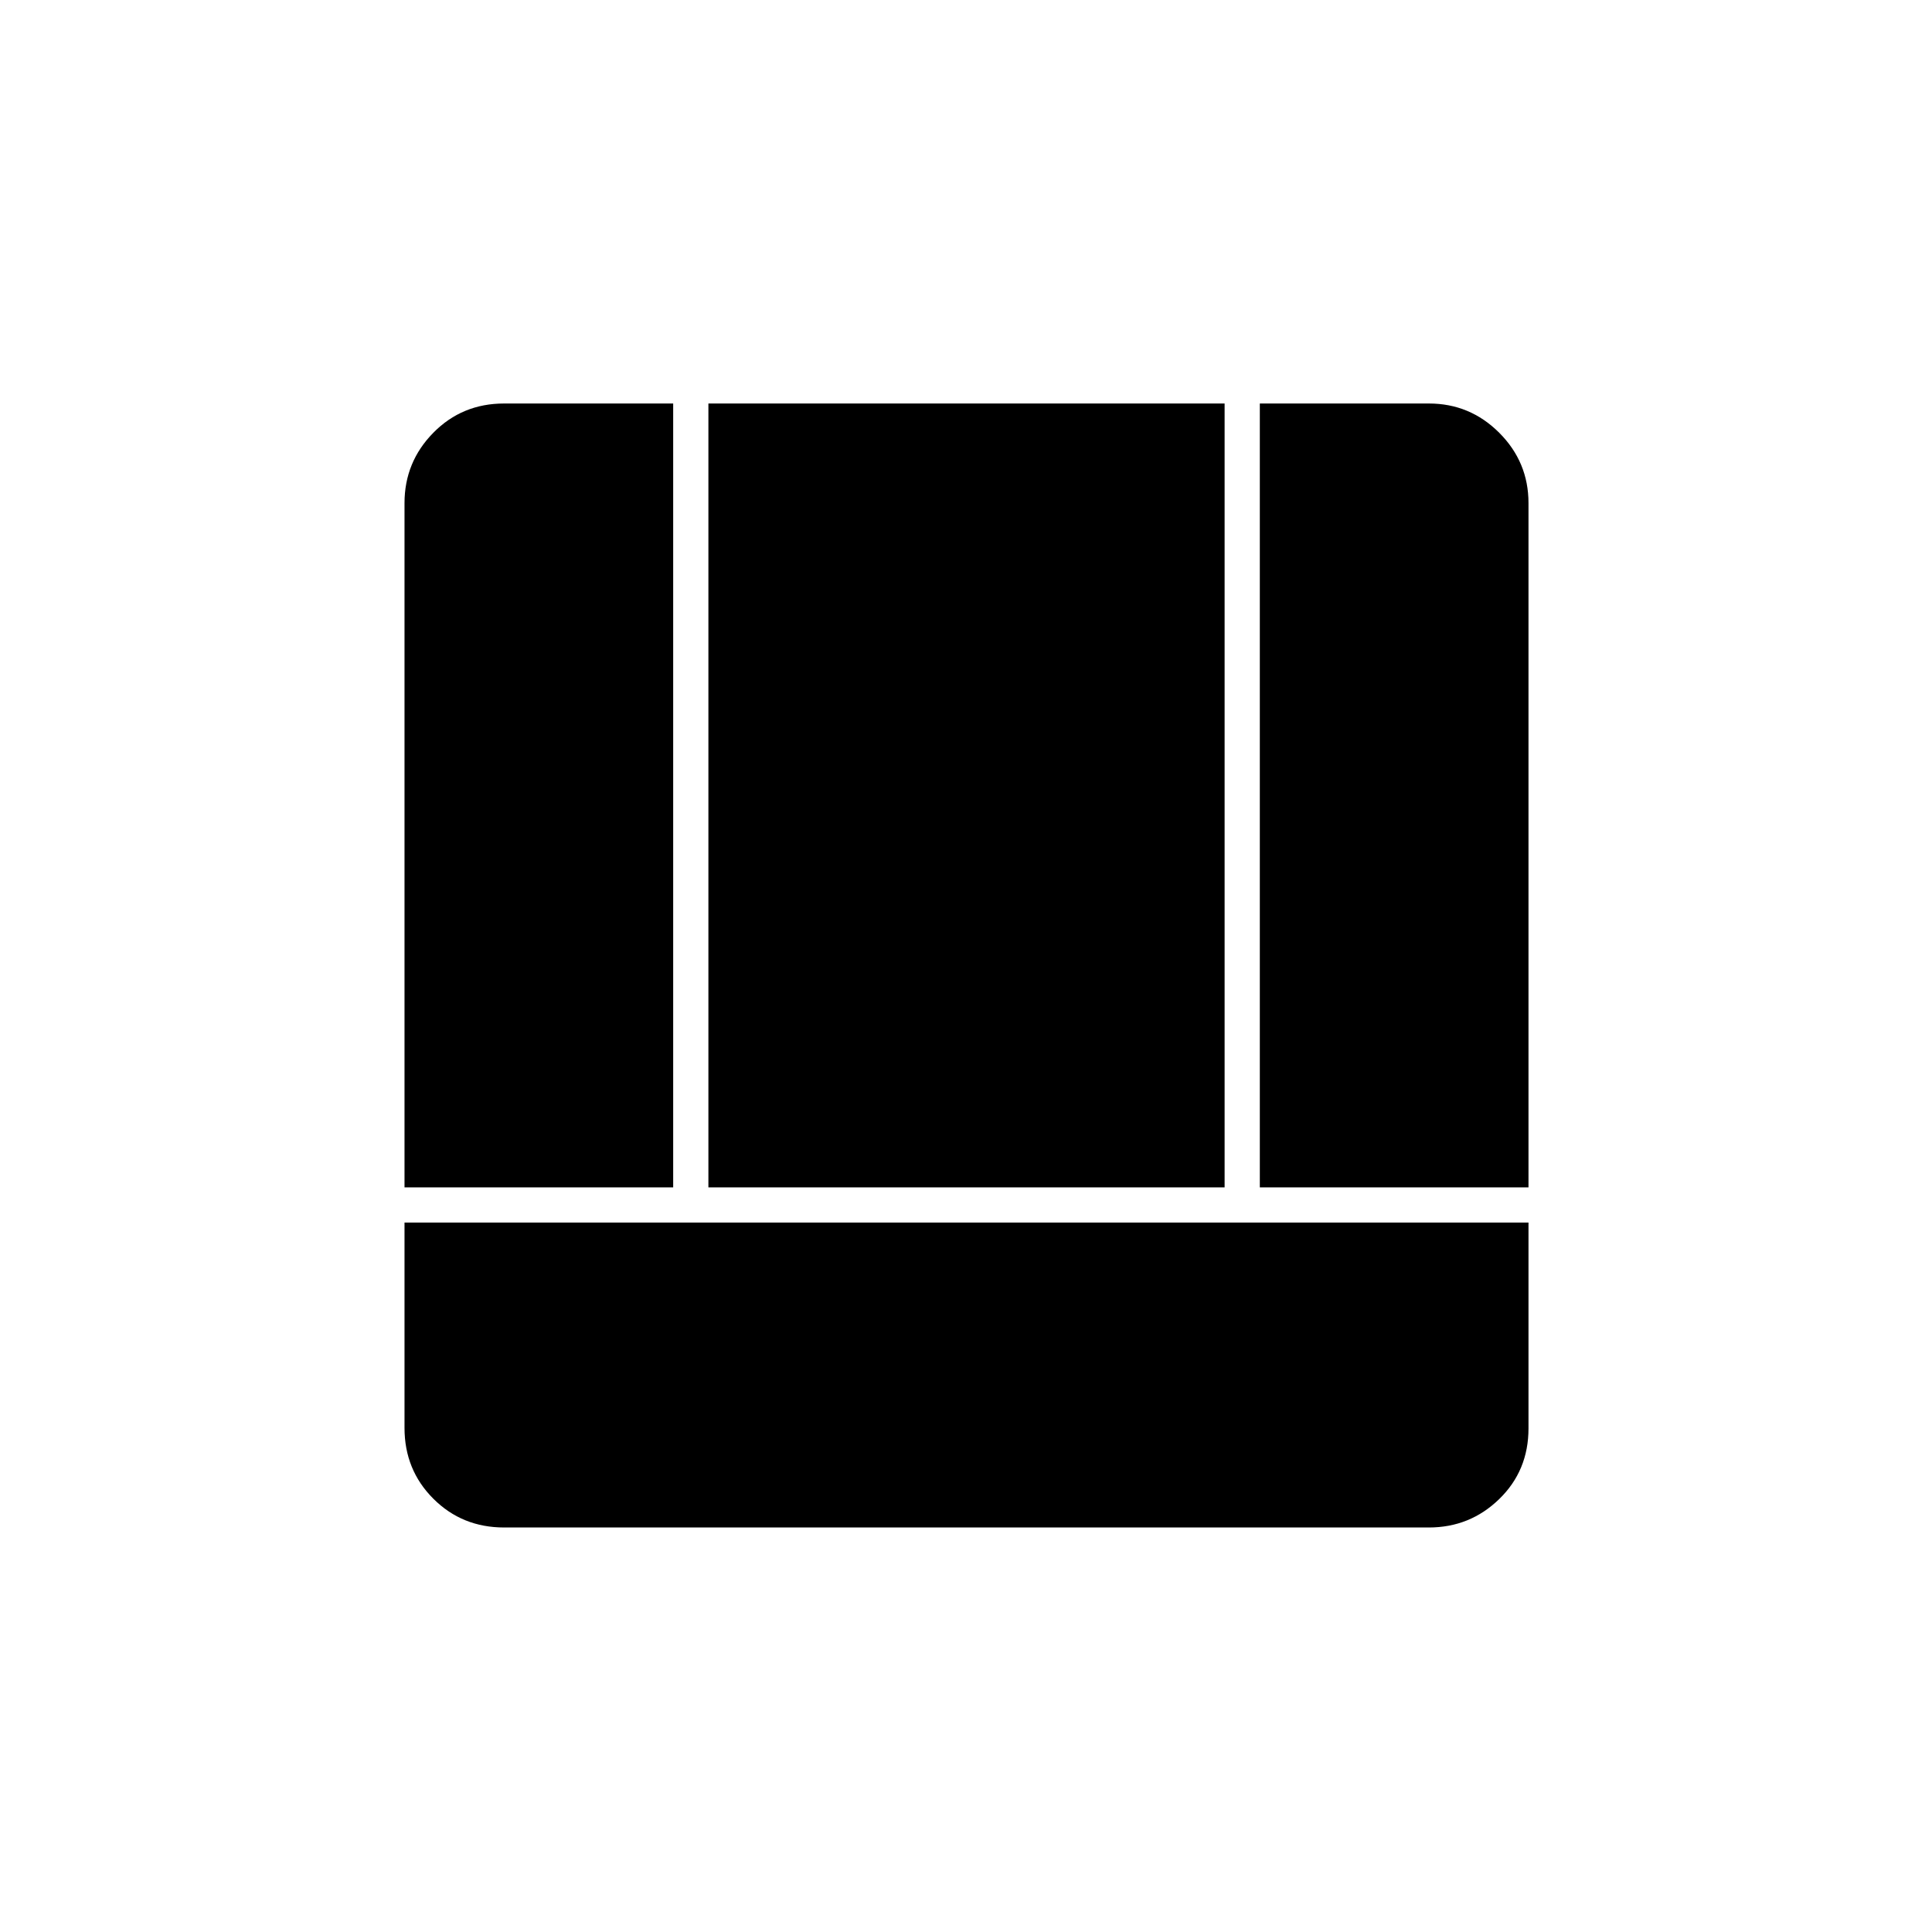 <svg xmlns="http://www.w3.org/2000/svg" height="20" viewBox="0 -960 960 960" width="20"><path d="M250.5-201q-20.89 0-35.19-14.31Q201-229.61 201-250.5v-102h558.5v102.24q0 21.01-14.54 35.13Q730.42-201 710-201H250.5ZM626-370v-389.5h84q20.42 0 34.96 14.54T759.5-710v340H626Zm-425 0v-340q0-20.42 14.31-34.96 14.3-14.54 35.19-14.54h84V-370H201Zm151 0v-389.5h256.5V-370H352Z"/></svg>